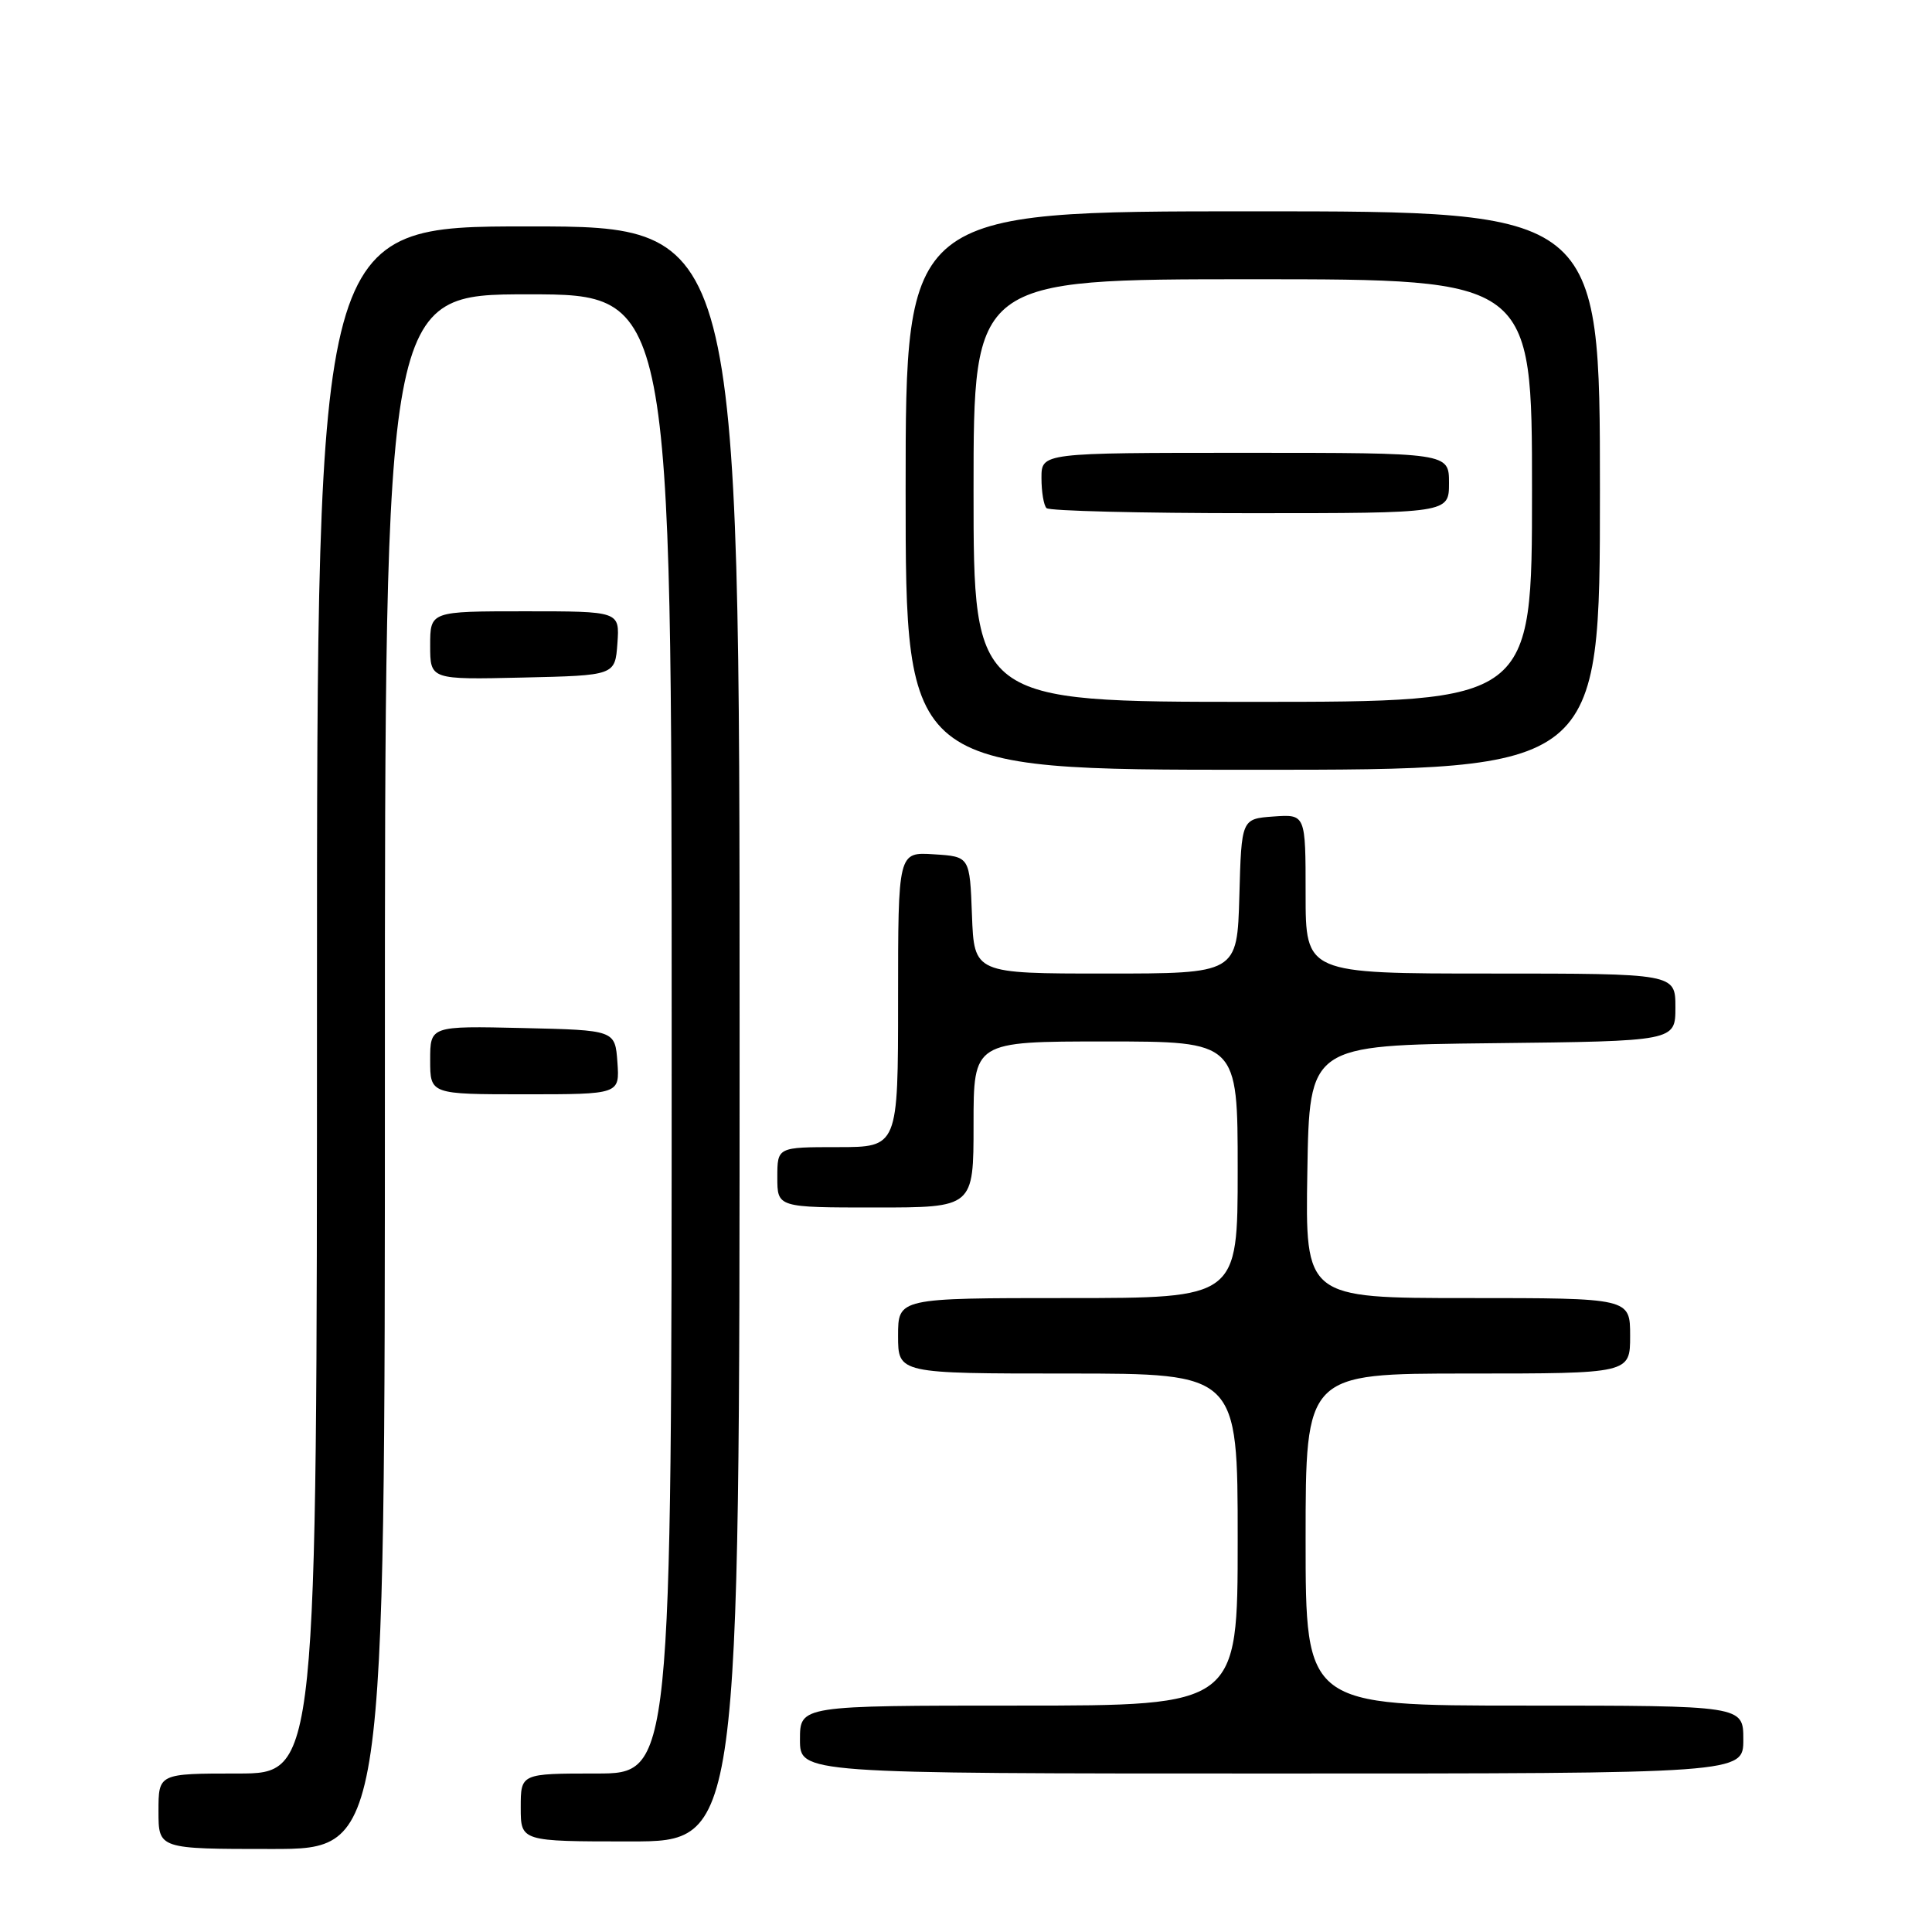<?xml version="1.0" encoding="UTF-8" standalone="no"?>
<!DOCTYPE svg PUBLIC "-//W3C//DTD SVG 1.1//EN" "http://www.w3.org/Graphics/SVG/1.1/DTD/svg11.dtd" >
<svg xmlns="http://www.w3.org/2000/svg" xmlns:xlink="http://www.w3.org/1999/xlink" version="1.1" viewBox="0 0 256 256">
 <g >
 <path fill="currentColor"
d=" M 51.00 142.00 C 51.00 39.00 51.00 39.00 70.00 39.00 C 89.00 39.00 89.00 39.00 89.00 137.00 C 89.00 235.00 89.00 235.00 79.00 235.00 C 69.00 235.00 69.00 235.00 69.00 239.50 C 69.00 244.00 69.00 244.00 83.50 244.00 C 98.00 244.00 98.00 244.00 98.00 137.00 C 98.00 30.00 98.00 30.00 70.00 30.00 C 42.00 30.00 42.00 30.00 42.00 132.50 C 42.00 235.00 42.00 235.00 31.50 235.00 C 21.00 235.00 21.00 235.00 21.00 240.00 C 21.00 245.00 21.00 245.00 36.00 245.00 C 51.00 245.00 51.00 245.00 51.00 142.00 Z  M 231.00 230.50 C 231.00 226.00 231.00 226.00 202.00 226.00 C 173.00 226.00 173.00 226.00 173.00 204.00 C 173.00 182.00 173.00 182.00 194.50 182.00 C 216.00 182.00 216.00 182.00 216.00 177.00 C 216.00 172.00 216.00 172.00 194.48 172.00 C 172.95 172.00 172.95 172.00 173.23 155.25 C 173.50 138.50 173.50 138.50 197.75 138.23 C 222.00 137.96 222.00 137.96 222.00 133.48 C 222.00 129.00 222.00 129.00 197.50 129.00 C 173.00 129.00 173.00 129.00 173.00 118.44 C 173.00 107.89 173.00 107.89 168.75 108.19 C 164.50 108.50 164.50 108.50 164.22 118.75 C 163.93 129.00 163.93 129.00 146.51 129.00 C 129.08 129.00 129.08 129.00 128.79 121.25 C 128.50 113.50 128.50 113.50 123.75 113.20 C 119.00 112.89 119.00 112.89 119.00 132.45 C 119.00 152.00 119.00 152.00 111.00 152.00 C 103.00 152.00 103.00 152.00 103.00 156.00 C 103.00 160.00 103.00 160.00 116.00 160.00 C 129.00 160.00 129.00 160.00 129.00 149.00 C 129.00 138.00 129.00 138.00 146.50 138.00 C 164.00 138.00 164.00 138.00 164.00 155.00 C 164.00 172.00 164.00 172.00 141.50 172.00 C 119.00 172.00 119.00 172.00 119.00 177.00 C 119.00 182.00 119.00 182.00 141.50 182.00 C 164.00 182.00 164.00 182.00 164.00 204.00 C 164.00 226.00 164.00 226.00 135.00 226.00 C 106.00 226.00 106.00 226.00 106.00 230.50 C 106.00 235.00 106.00 235.00 168.50 235.00 C 231.00 235.00 231.00 235.00 231.00 230.50 Z  M 81.81 140.75 C 81.50 136.50 81.50 136.50 69.25 136.22 C 57.00 135.94 57.00 135.94 57.00 140.47 C 57.00 145.00 57.00 145.00 69.56 145.00 C 82.11 145.00 82.11 145.00 81.81 140.75 Z  M 212.00 65.00 C 212.00 28.00 212.00 28.00 166.00 28.00 C 120.00 28.00 120.00 28.00 120.00 65.00 C 120.00 102.00 120.00 102.00 166.00 102.00 C 212.00 102.00 212.00 102.00 212.00 65.00 Z  M 81.81 85.25 C 82.11 81.00 82.11 81.00 69.56 81.00 C 57.00 81.00 57.00 81.00 57.00 85.53 C 57.00 90.06 57.00 90.06 69.25 89.78 C 81.50 89.50 81.50 89.50 81.81 85.25 Z  M 129.00 65.00 C 129.00 37.00 129.00 37.00 166.00 37.00 C 203.00 37.00 203.00 37.00 203.00 65.00 C 203.00 93.00 203.00 93.00 166.00 93.00 C 129.00 93.00 129.00 93.00 129.00 65.00 Z  M 192.00 64.00 C 192.00 60.00 192.00 60.00 165.00 60.00 C 138.00 60.00 138.00 60.00 138.00 63.33 C 138.00 65.17 138.30 66.97 138.67 67.33 C 139.03 67.70 151.18 68.00 165.67 68.00 C 192.00 68.00 192.00 68.00 192.00 64.00 Z "/>
</g>
</svg>